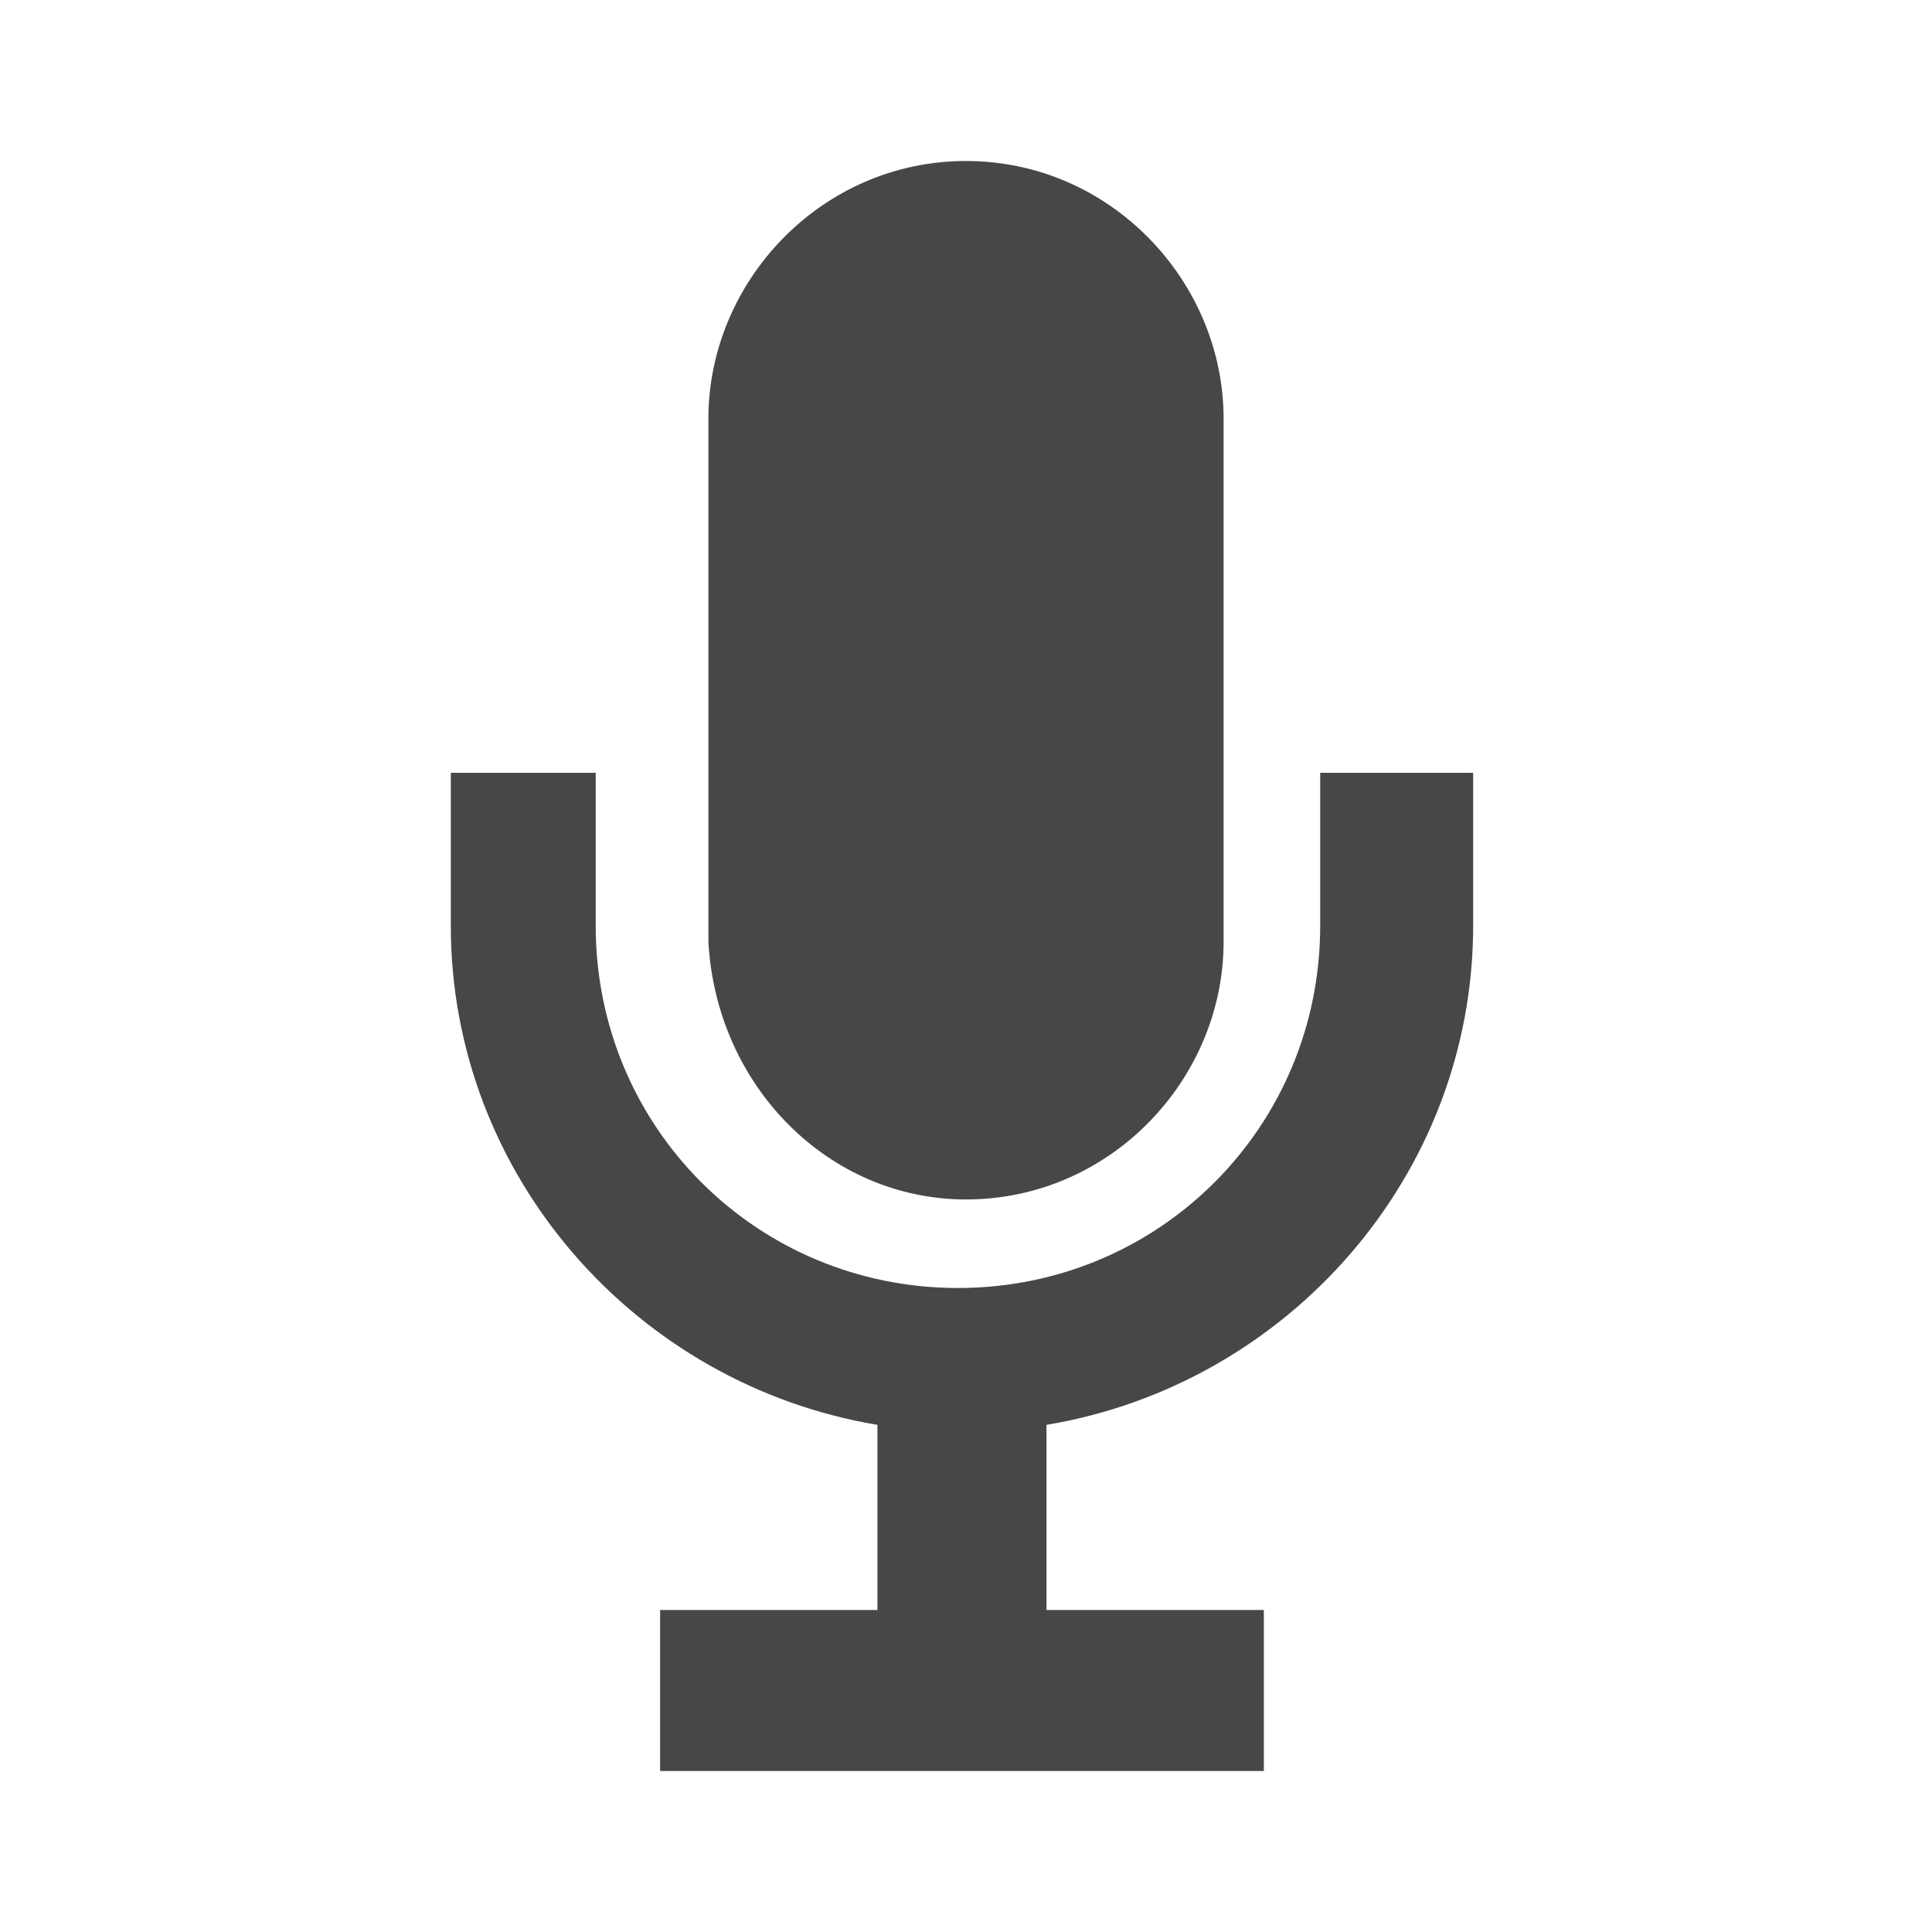 <?xml version="1.0" encoding="utf-8"?>
<!-- Generator: Adobe Illustrator 19.0.0, SVG Export Plug-In . SVG Version: 6.00 Build 0)  -->
<svg version="1.1" id="图层_1" xmlns="http://www.w3.org/2000/svg" xmlns:xlink="http://www.w3.org/1999/xlink" x="0px" y="0px"
	 viewBox="0 0 24 24" style="enable-background:new 0 0 24 24;" xml:space="preserve">
<style type="text/css">
	.st0{fill:#484747;}
</style>
<path class="st0" d="M12,14.9c1.8,0,3.2-1.5,3.2-3.2V5.2C15.2,3.5,13.8,2,12,2S8.8,3.5,8.8,5.2v6.5C8.9,13.5,10.3,14.9,12,14.9z"/>
<path class="st0" d="M16.4,9.6v1.9c0,2.5-2,4.5-4.5,4.5s-4.5-2-4.5-4.5V9.6H5.6v1.9c0,3.1,2.3,5.7,5.3,6.2V20H8.2v2h7.5v-2H13v-2.3
	c3-0.5,5.3-3.1,5.3-6.2V9.6H16.4z"/>
</svg>
